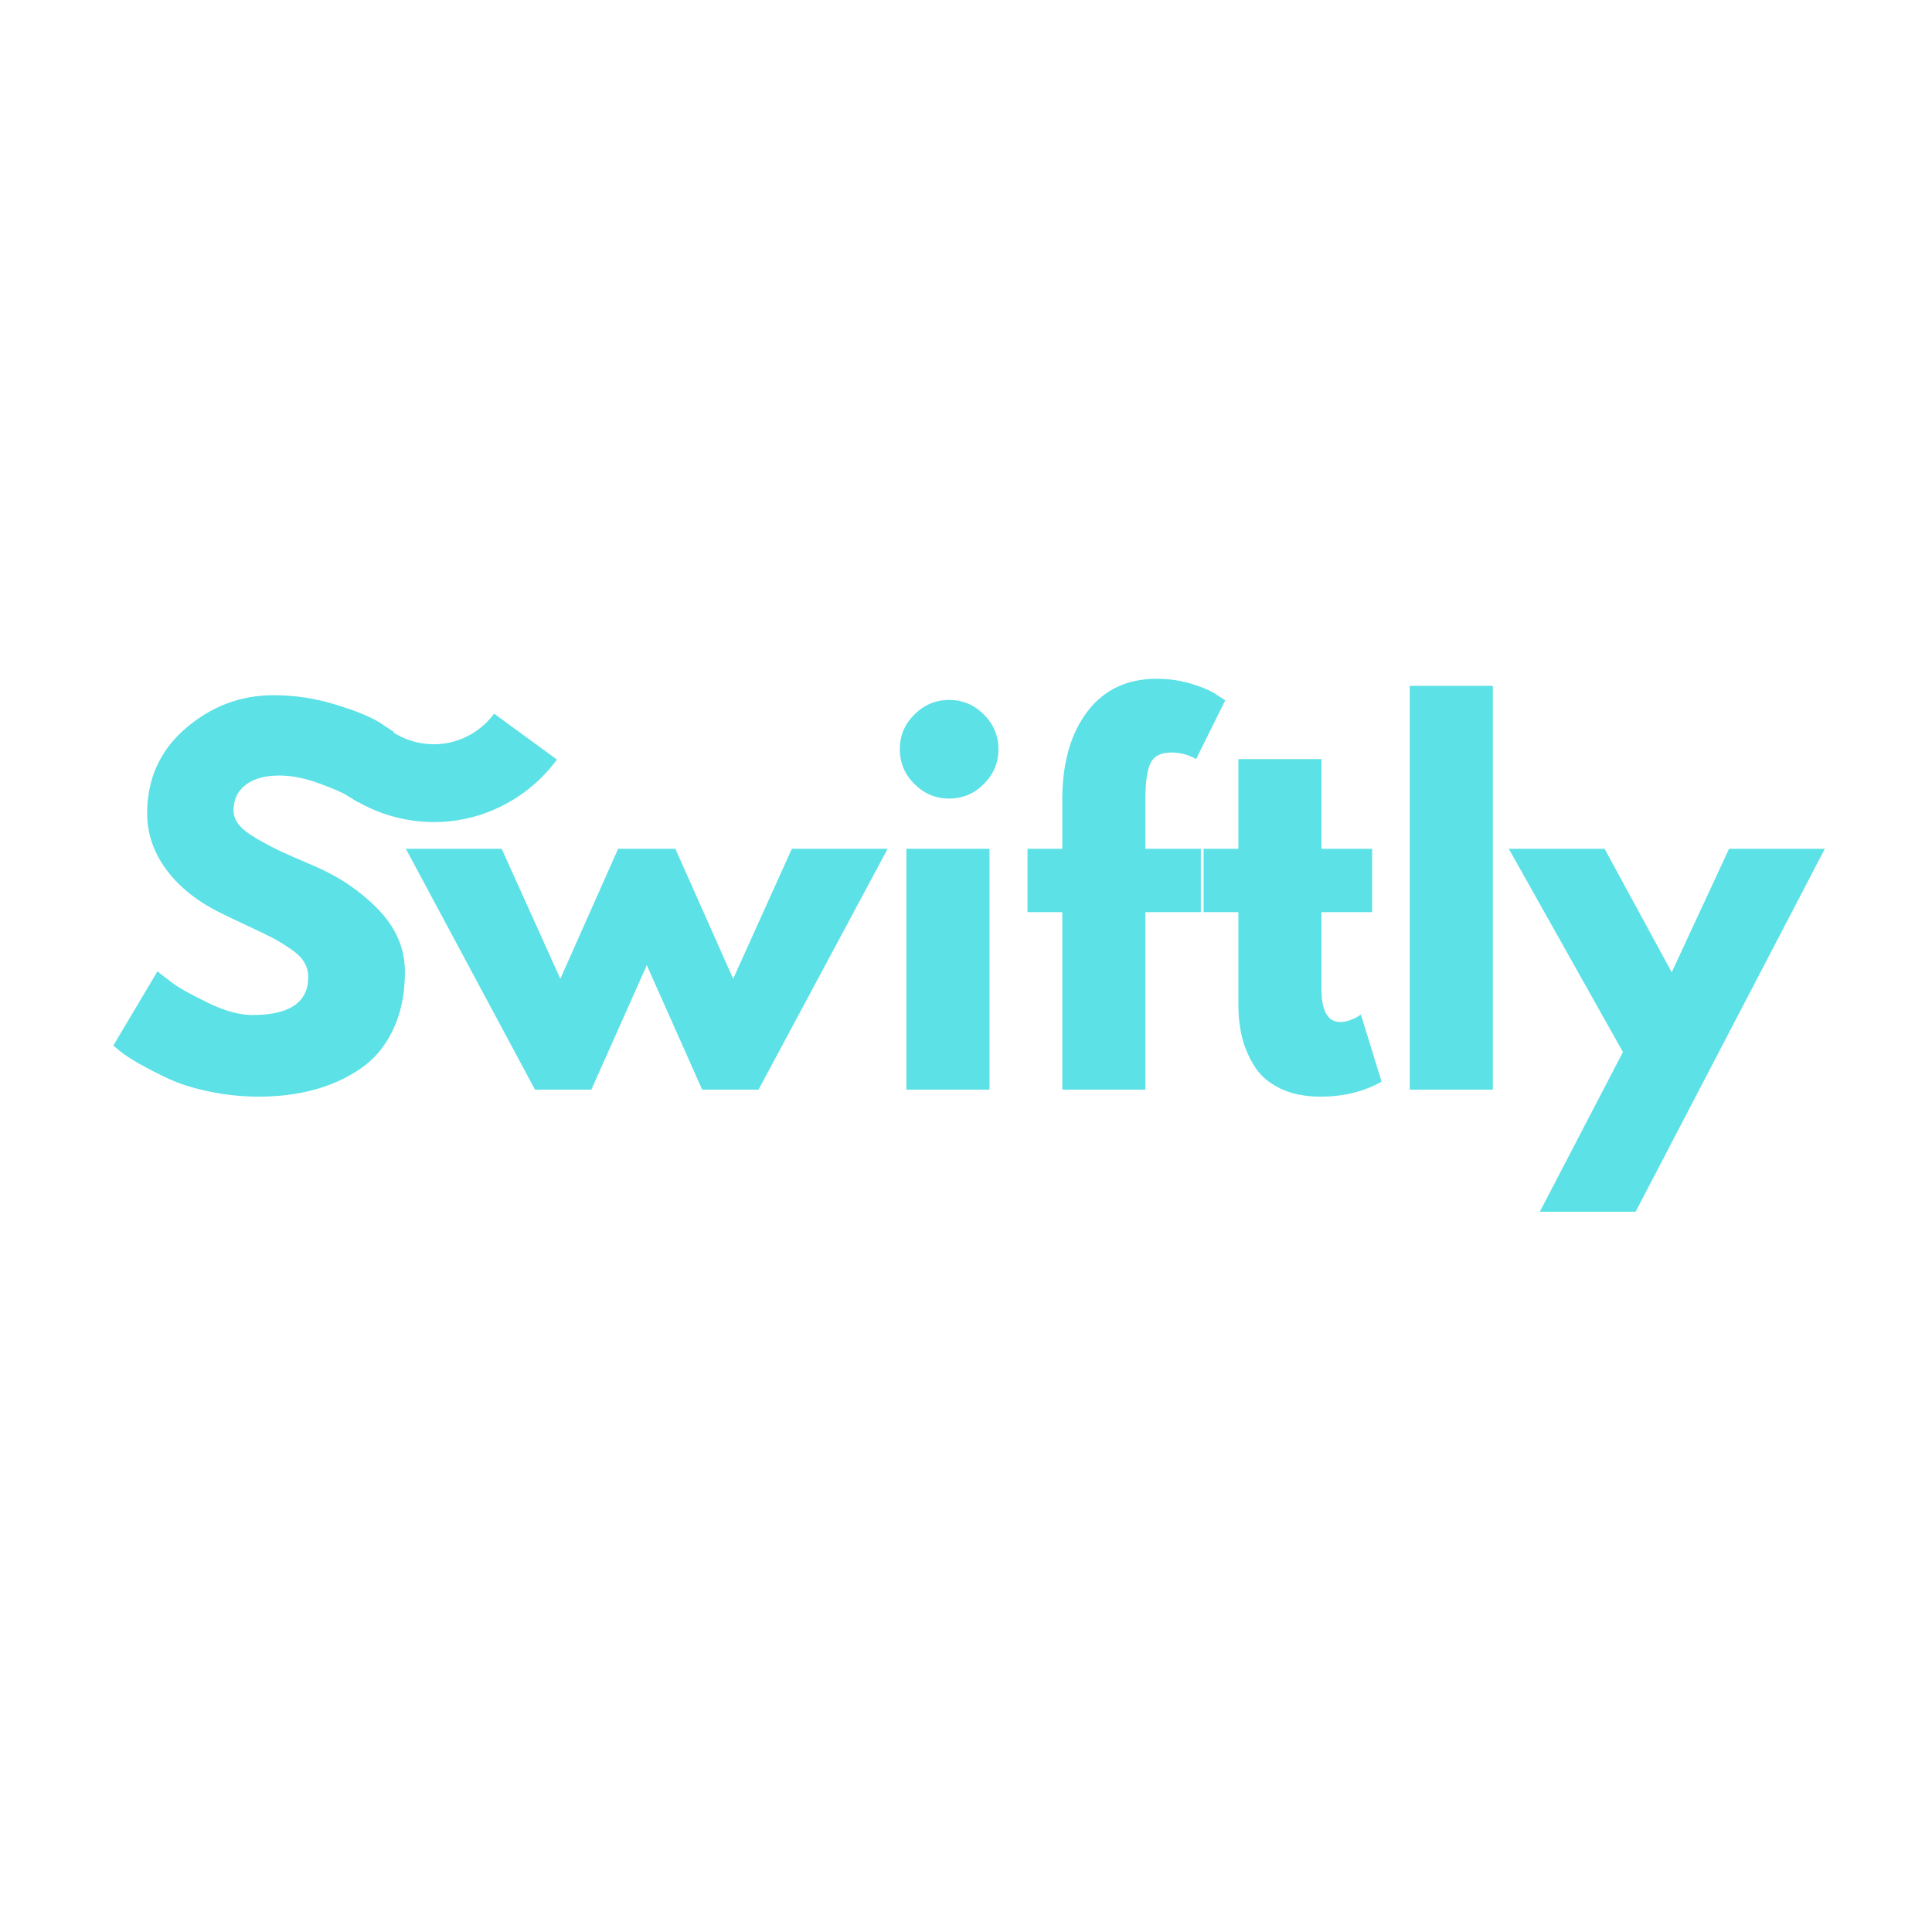 <svg xmlns="http://www.w3.org/2000/svg" xmlns:xlink="http://www.w3.org/1999/xlink" width="500" zoomAndPan="magnify" viewBox="0 0 375 375" height="500" preserveAspectRatio="xMidYMid meet" version="1.2"><defs><clipPath id="951505c26f"><path d="M 66 138 L 109 138 L 109 160 L 66 160 Z M 66 138 "/></clipPath><clipPath id="51a45f9f96"><path d="M 90.625 171.344 L 66.711 153.867 L 84.188 129.957 L 108.102 147.434 Z M 90.625 171.344 "/></clipPath><clipPath id="bb6d4ae5a1"><path d="M 108.102 147.434 C 103.496 153.73 96.445 158.023 88.738 159.223 C 81.031 160.422 73.012 158.469 66.711 153.867 L 75.629 141.668 C 78.715 143.922 82.641 144.879 86.418 144.293 C 90.191 143.703 93.648 141.602 95.902 138.516 Z M 108.102 147.434 "/></clipPath><clipPath id="f0291ca261"><path d="M 0.48 0.48 L 42.238 0.48 L 42.238 22 L 0.48 22 Z M 0.48 0.48 "/></clipPath><clipPath id="023d8b8549"><path d="M 24.625 33.344 L 0.711 15.867 L 18.188 -8.043 L 42.102 9.434 Z M 24.625 33.344 "/></clipPath><clipPath id="17ef448d30"><path d="M 42.102 9.434 C 37.496 15.73 30.445 20.023 22.738 21.223 C 15.031 22.422 7.012 20.469 0.711 15.867 L 9.629 3.668 C 12.715 5.922 16.641 6.879 20.418 6.293 C 24.191 5.703 27.648 3.602 29.902 0.516 Z M 42.102 9.434 "/></clipPath><clipPath id="91fdb7c2d8"><rect x="0" width="43" y="0" height="22"/></clipPath></defs><g id="dfb4340753"><g style="fill:#5ce1e6;fill-opacity:1;"><g transform="translate(19.908, 211.5)"><path style="stroke:none" d="M 33.172 -76.562 C 37.242 -76.562 41.223 -75.969 45.109 -74.781 C 49.004 -73.594 51.891 -72.422 53.766 -71.266 L 56.5 -69.453 L 49.578 -55.781 C 49.035 -56.145 48.273 -56.613 47.297 -57.188 C 46.328 -57.77 44.504 -58.547 41.828 -59.516 C 39.16 -60.484 36.672 -60.969 34.359 -60.969 C 31.504 -60.969 29.301 -60.359 27.75 -59.141 C 26.195 -57.93 25.422 -56.297 25.422 -54.234 C 25.422 -53.191 25.785 -52.227 26.516 -51.344 C 27.242 -50.469 28.488 -49.531 30.25 -48.531 C 32.02 -47.531 33.57 -46.723 34.906 -46.109 C 36.238 -45.504 38.305 -44.598 41.109 -43.391 C 45.961 -41.316 50.102 -38.504 53.531 -34.953 C 56.969 -31.398 58.688 -27.375 58.688 -22.875 C 58.688 -18.562 57.91 -14.797 56.359 -11.578 C 54.816 -8.359 52.691 -5.836 49.984 -4.016 C 47.285 -2.191 44.297 -0.844 41.016 0.031 C 37.734 0.914 34.176 1.359 30.344 1.359 C 27.062 1.359 23.844 1.023 20.688 0.359 C 17.531 -0.305 14.883 -1.141 12.75 -2.141 C 10.625 -3.141 8.711 -4.125 7.016 -5.094 C 5.316 -6.07 4.07 -6.895 3.281 -7.562 L 2.094 -8.562 L 10.656 -22.969 C 11.383 -22.363 12.383 -21.586 13.656 -20.641 C 14.938 -19.703 17.203 -18.441 20.453 -16.859 C 23.711 -15.273 26.586 -14.484 29.078 -14.484 C 36.305 -14.484 39.922 -16.945 39.922 -21.875 C 39.922 -22.906 39.66 -23.859 39.141 -24.734 C 38.629 -25.617 37.719 -26.5 36.406 -27.375 C 35.102 -28.258 33.945 -28.961 32.938 -29.484 C 31.938 -30.004 30.297 -30.797 28.016 -31.859 C 25.742 -32.922 24.062 -33.723 22.969 -34.266 C 18.406 -36.516 14.879 -39.32 12.391 -42.688 C 9.898 -46.062 8.656 -49.695 8.656 -53.594 C 8.656 -60.332 11.145 -65.844 16.125 -70.125 C 21.113 -74.414 26.797 -76.562 33.172 -76.562 Z M 33.172 -76.562 "/></g></g><g style="fill:#5ce1e6;fill-opacity:1;"><g transform="translate(80.605, 211.5)"><path style="stroke:none" d="M 34.172 0 L 23.234 0 L -1.828 -46.75 L 16.766 -46.75 L 28.156 -21.516 L 39.375 -46.75 L 50.484 -46.75 L 61.703 -21.516 L 73.094 -46.75 L 91.688 -46.75 L 66.625 0 L 55.688 0 L 44.938 -24.156 Z M 34.172 0 "/></g></g><g style="fill:#5ce1e6;fill-opacity:1;"><g transform="translate(170.466, 211.5)"><path style="stroke:none" d="M 7.016 -72.812 C 8.898 -74.695 11.148 -75.641 13.766 -75.641 C 16.379 -75.641 18.625 -74.695 20.5 -72.812 C 22.383 -70.938 23.328 -68.691 23.328 -66.078 C 23.328 -63.461 22.383 -61.211 20.5 -59.328 C 18.625 -57.441 16.379 -56.5 13.766 -56.5 C 11.148 -56.5 8.898 -57.441 7.016 -59.328 C 5.129 -61.211 4.188 -63.461 4.188 -66.078 C 4.188 -68.691 5.129 -70.938 7.016 -72.812 Z M 5.469 -46.75 L 5.469 0 L 21.594 0 L 21.594 -46.75 Z M 5.469 -46.75 "/></g></g><g style="fill:#5ce1e6;fill-opacity:1;"><g transform="translate(197.989, 211.5)"><path style="stroke:none" d="M 8.203 -46.75 L 8.203 -56.688 C 8.266 -63.676 9.906 -69.266 13.125 -73.453 C 16.344 -77.648 20.805 -79.75 26.516 -79.75 C 28.953 -79.75 31.281 -79.398 33.5 -78.703 C 35.719 -78.004 37.312 -77.289 38.281 -76.562 L 39.828 -75.562 L 34.172 -64.156 C 32.711 -65.008 31.102 -65.438 29.344 -65.438 C 27.344 -65.438 26.004 -64.754 25.328 -63.391 C 24.66 -62.023 24.328 -59.641 24.328 -56.234 L 24.328 -46.75 L 35.094 -46.75 L 35.094 -34.453 L 24.328 -34.453 L 24.328 0 L 8.203 0 L 8.203 -34.453 L 1.453 -34.453 L 1.453 -46.75 Z M 8.203 -46.75 "/></g></g><g style="fill:#5ce1e6;fill-opacity:1;"><g transform="translate(232.165, 211.5)"><path style="stroke:none" d="M 8.203 -46.75 L 8.203 -64.156 L 24.328 -64.156 L 24.328 -46.75 L 34.172 -46.75 L 34.172 -34.453 L 24.328 -34.453 L 24.328 -19.594 C 24.328 -15.281 25.547 -13.125 27.984 -13.125 C 28.586 -13.125 29.223 -13.242 29.891 -13.484 C 30.555 -13.734 31.07 -13.977 31.438 -14.219 L 31.984 -14.578 L 36 -1.547 C 32.539 0.391 28.594 1.359 24.156 1.359 C 21.113 1.359 18.5 0.828 16.312 -0.234 C 14.125 -1.297 12.469 -2.723 11.344 -4.516 C 10.219 -6.305 9.41 -8.188 8.922 -10.156 C 8.441 -12.133 8.203 -14.25 8.203 -16.5 L 8.203 -34.453 L 1.453 -34.453 L 1.453 -46.75 Z M 8.203 -46.75 "/></g></g><g style="fill:#5ce1e6;fill-opacity:1;"><g transform="translate(268.164, 211.5)"><path style="stroke:none" d="M 5.469 0 L 5.469 -78.375 L 21.594 -78.375 L 21.594 0 Z M 5.469 0 "/></g></g><g style="fill:#5ce1e6;fill-opacity:1;"><g transform="translate(294.685, 211.5)"><path style="stroke:none" d="M 40.922 -46.75 L 59.516 -46.75 L 22.781 23.703 L 4.188 23.703 L 20.328 -7.297 L -1.828 -46.75 L 16.766 -46.75 L 29.797 -22.781 Z M 40.922 -46.75 "/></g></g><g clip-rule="nonzero" clip-path="url(#951505c26f)"><g clip-rule="nonzero" clip-path="url(#51a45f9f96)"><g clip-rule="nonzero" clip-path="url(#bb6d4ae5a1)"><g transform="matrix(1,0,0,1,66,138)"><g clip-path="url(#91fdb7c2d8)"><g clip-rule="nonzero" clip-path="url(#f0291ca261)"><g clip-rule="nonzero" clip-path="url(#023d8b8549)"><g clip-rule="nonzero" clip-path="url(#17ef448d30)"><path style=" stroke:none;fill-rule:nonzero;fill:#5ce1e6;fill-opacity:1;" d="M 24.625 33.344 L 0.711 15.867 L 18.188 -8.043 L 42.102 9.434 Z M 24.625 33.344 "/></g></g></g></g></g></g></g></g></g></svg>